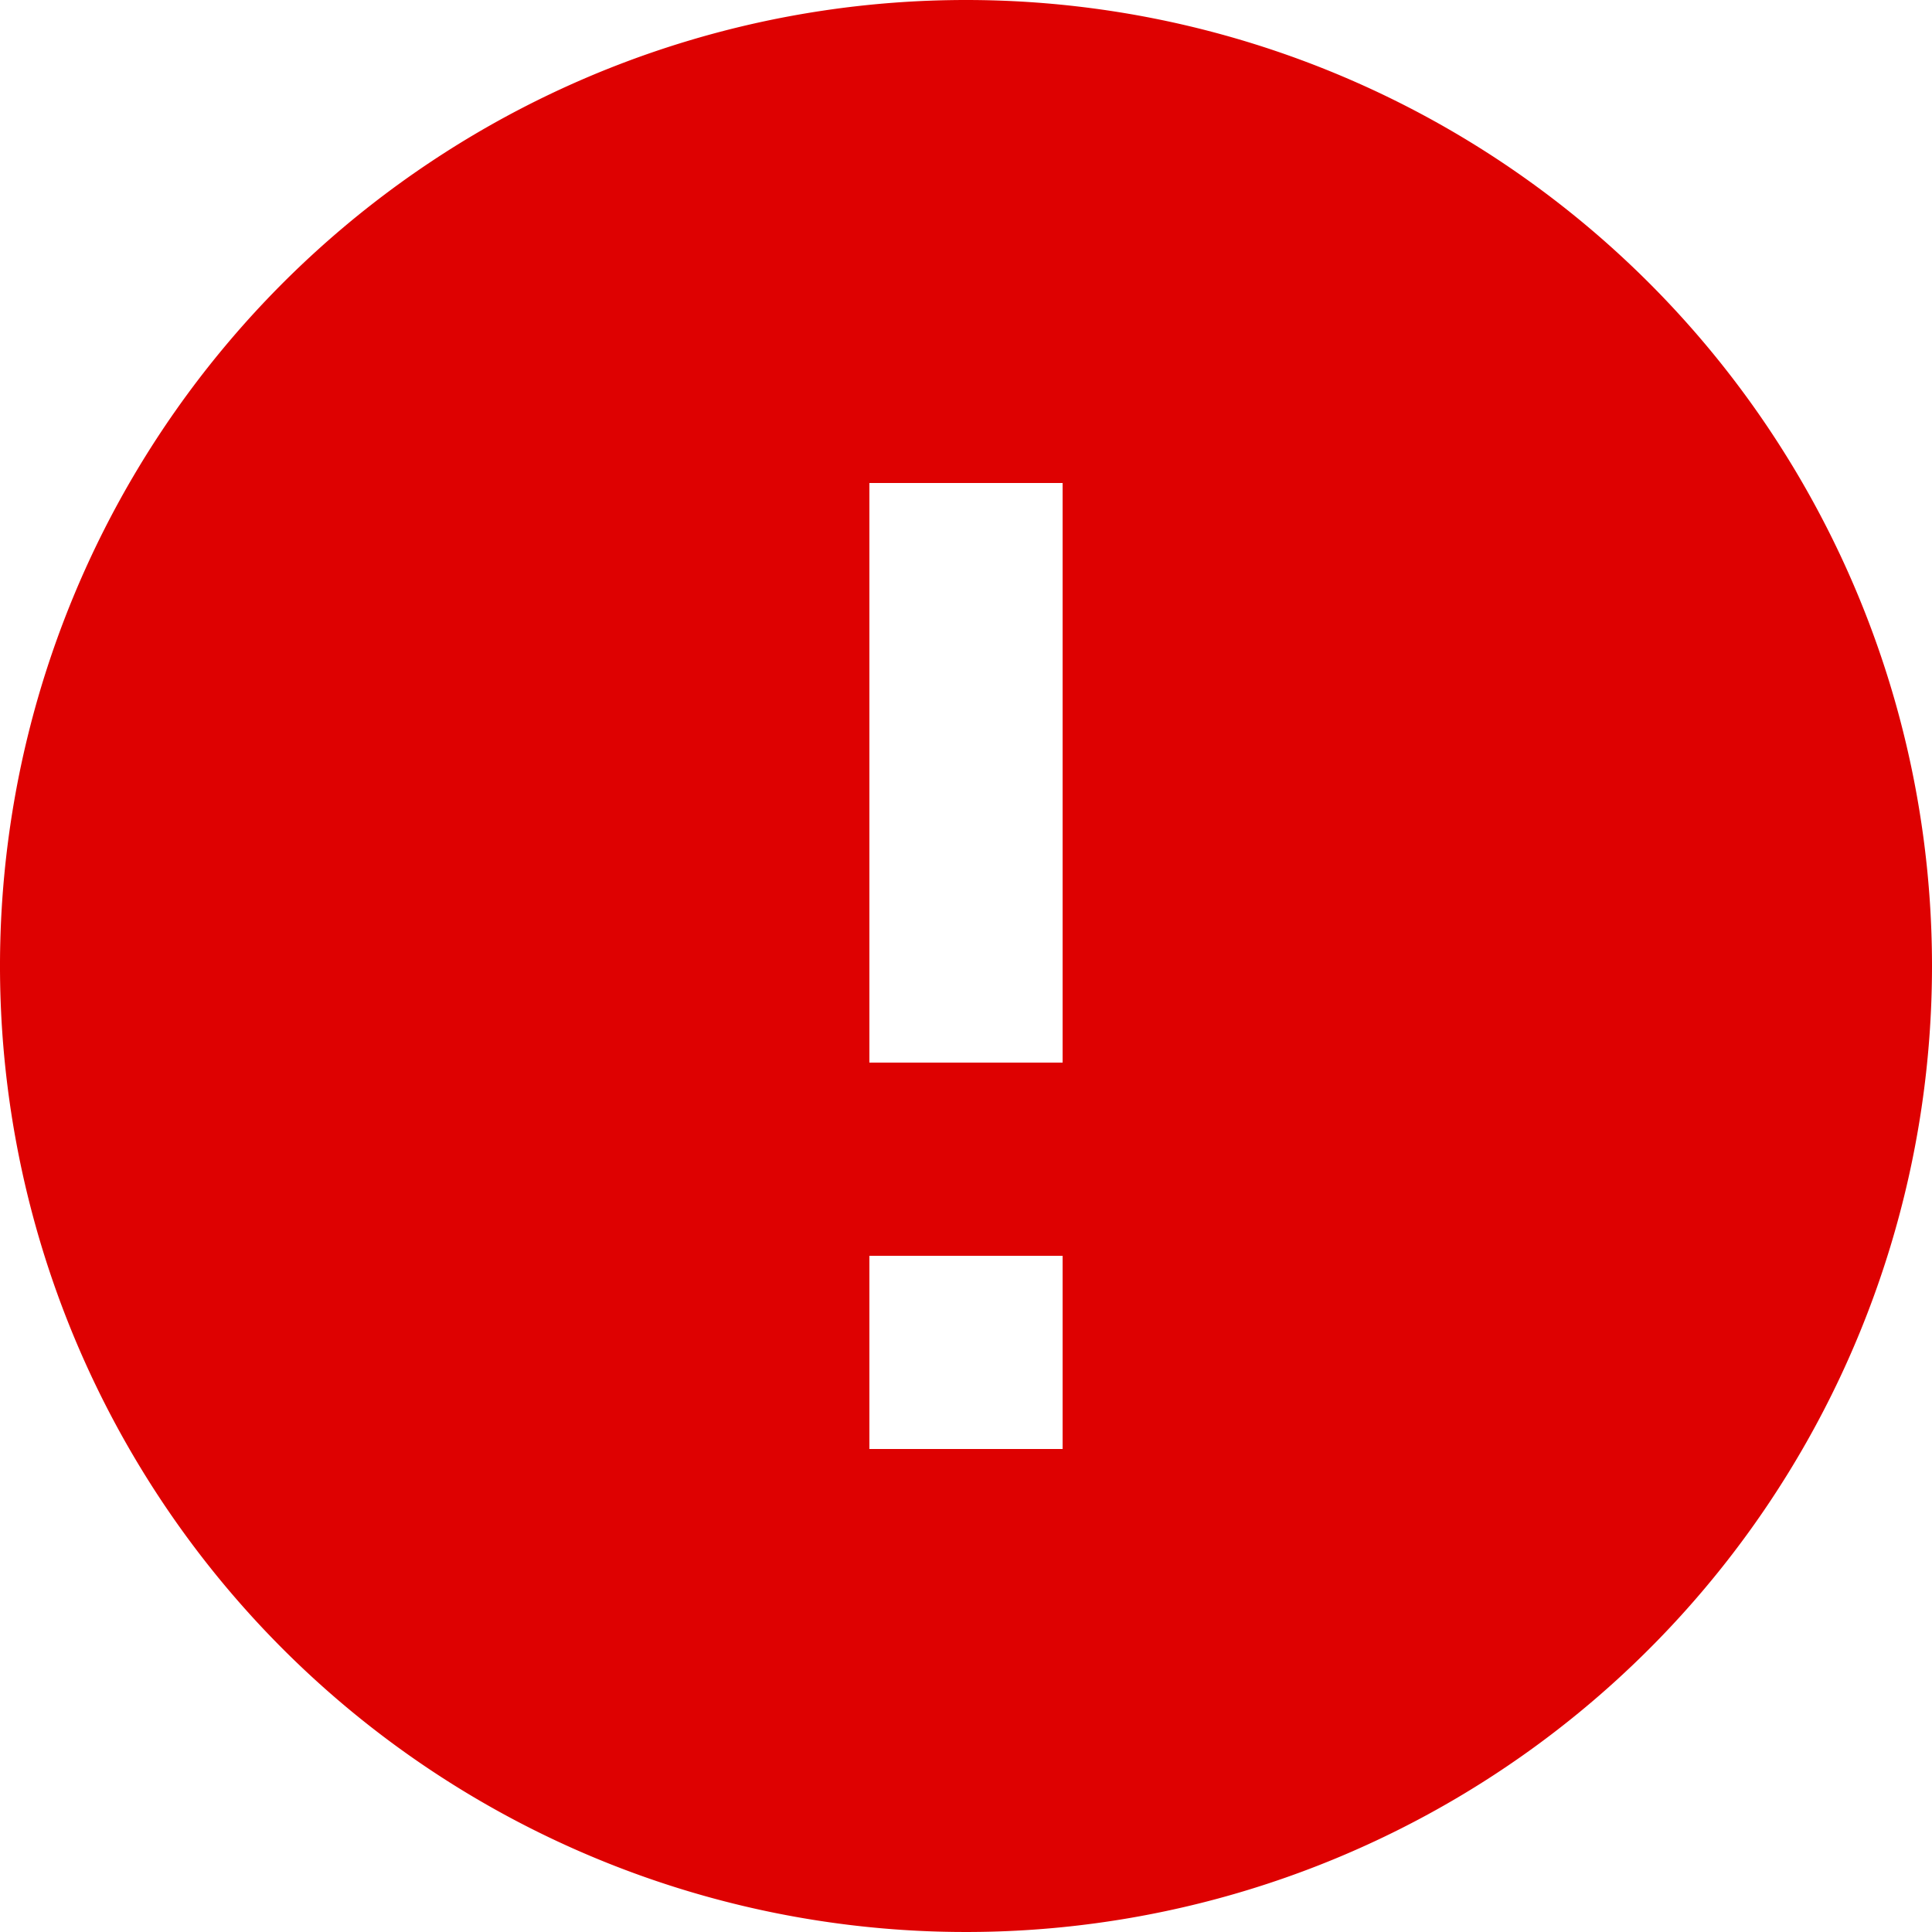 <svg xmlns="http://www.w3.org/2000/svg" width="20" height="20" viewBox="0 0 20 20">
  <path id="ic_error_24px" d="M12,2A10,10,0,1,0,22,12,10,10,0,0,0,12,2Zm1,15H11V15h2Zm0-4H11V7h2Z" transform="translate(-2 -2)" fill="#de0101"/>
</svg>
